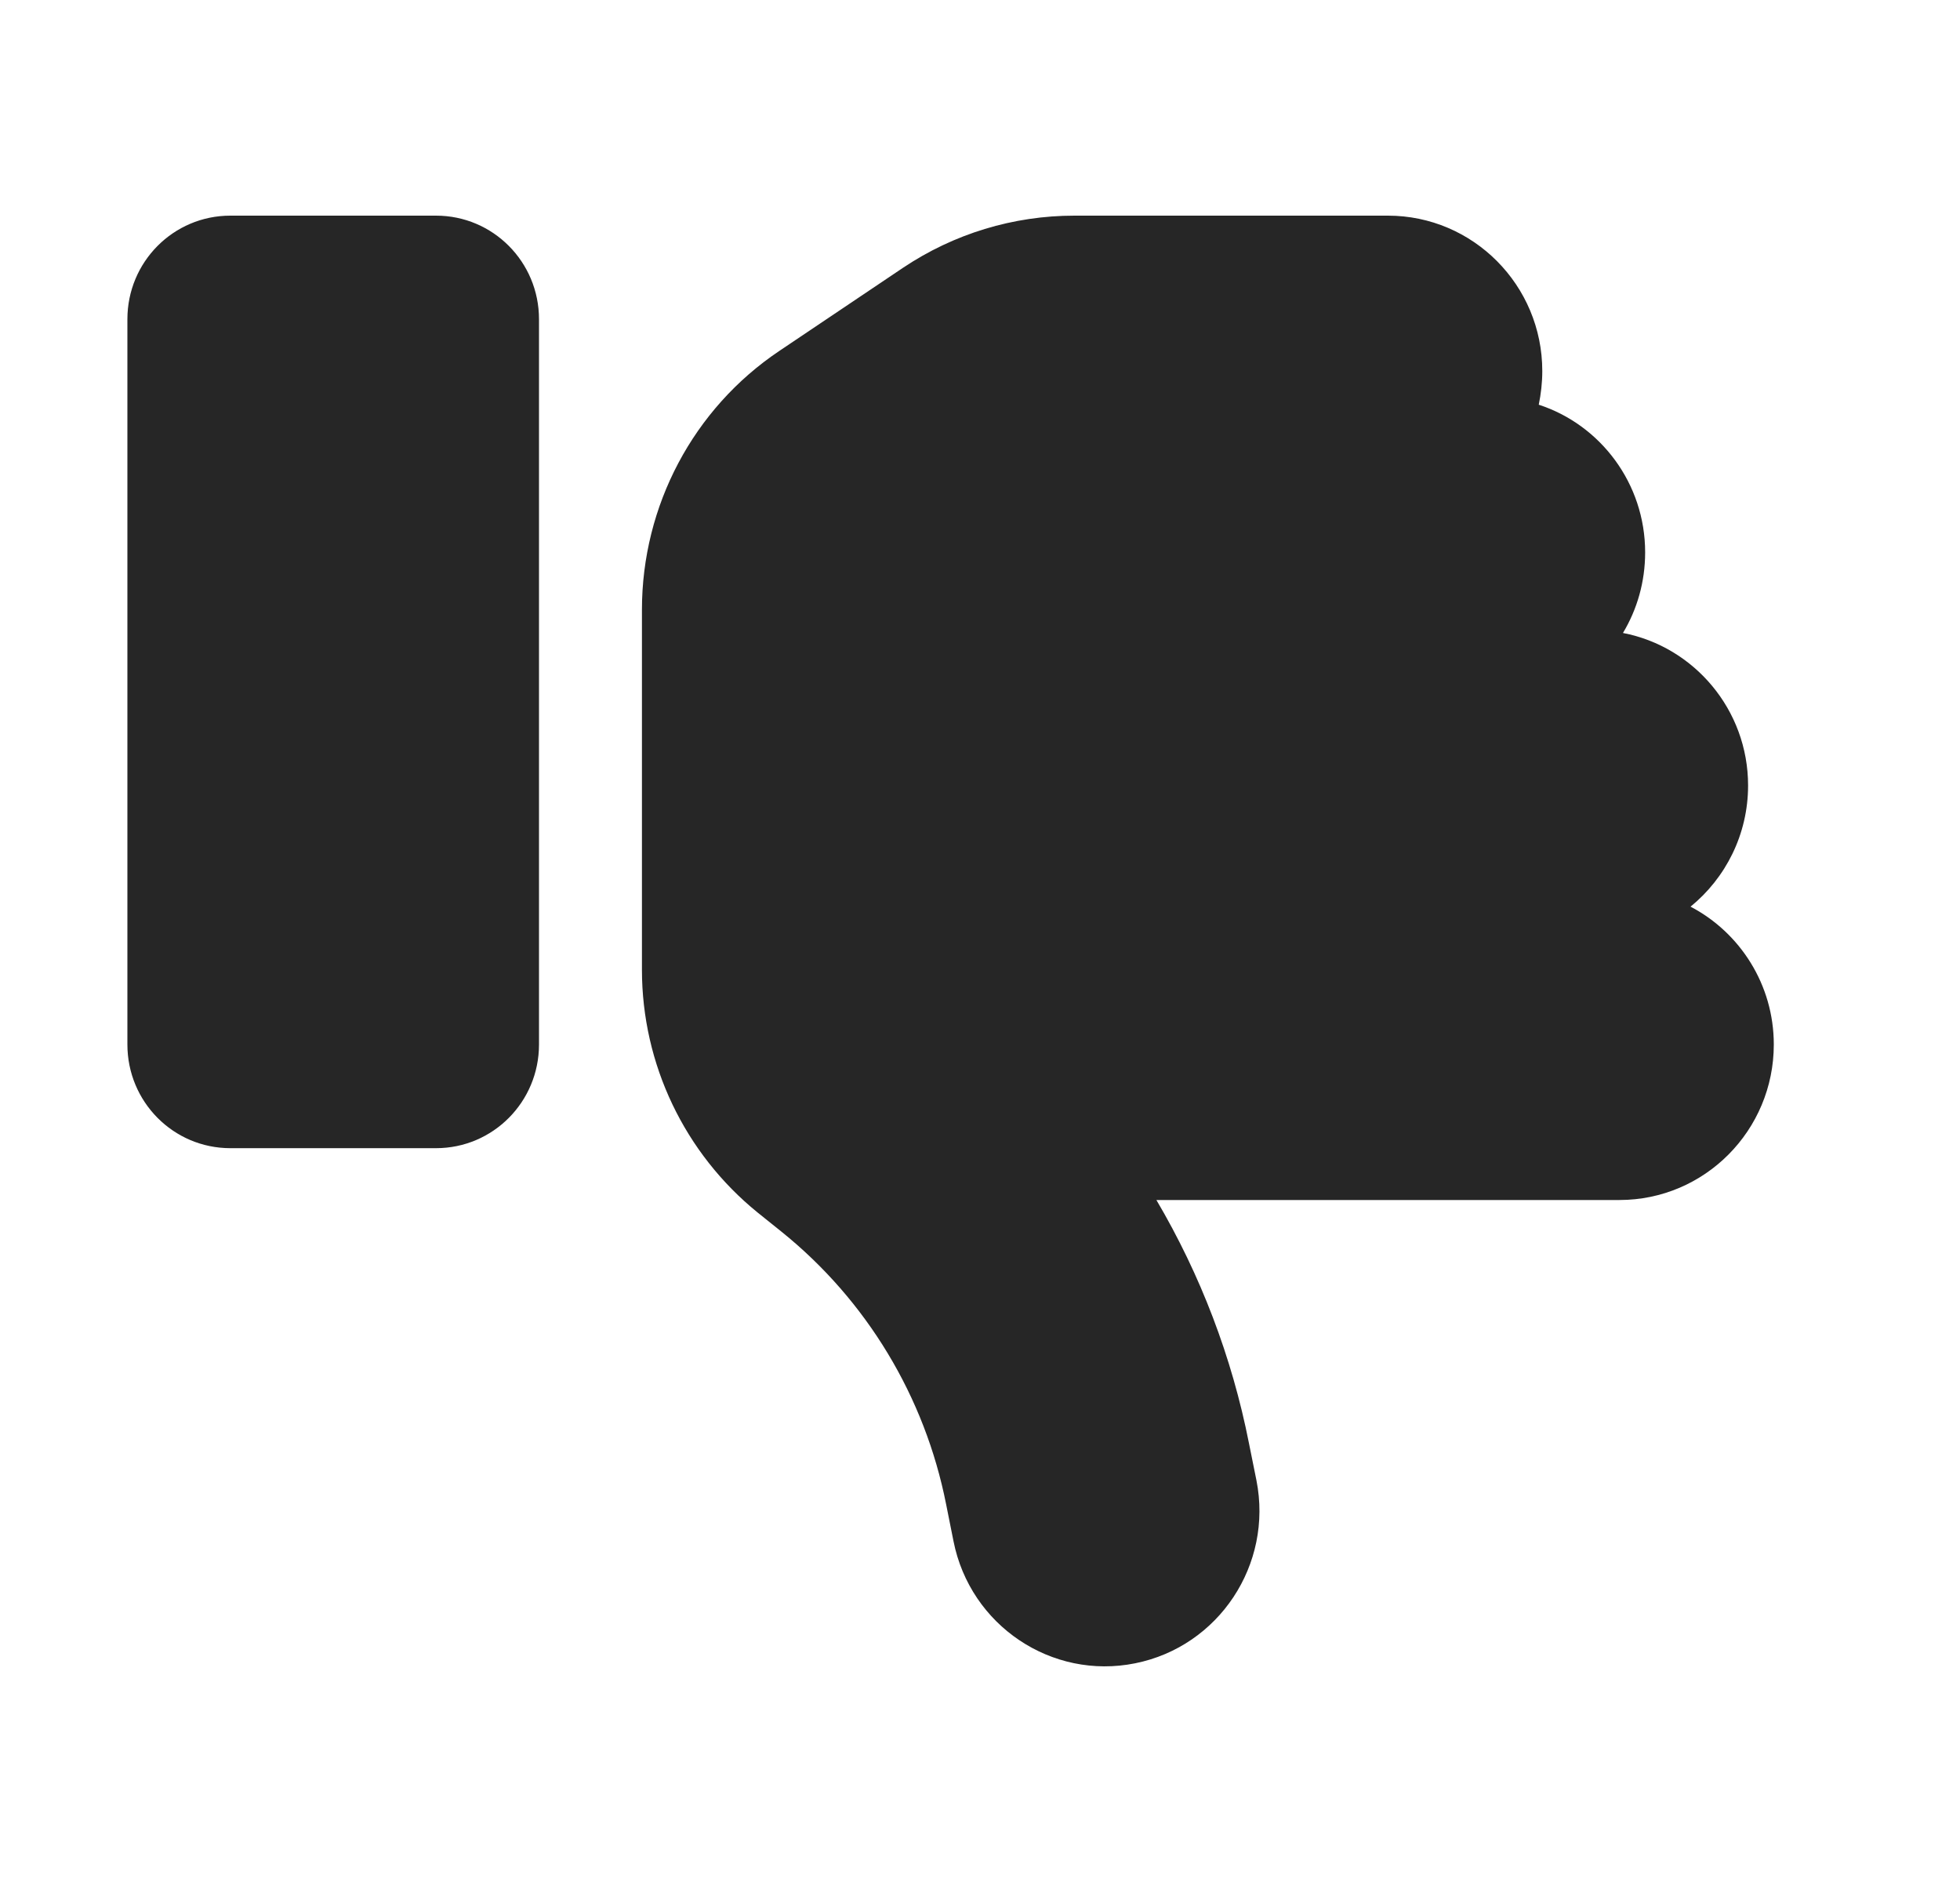 <svg width="25" height="24" viewBox="0 0 25 24" fill="none" xmlns="http://www.w3.org/2000/svg">
<path d="M14.479 21.211C15.546 20.997 16.239 19.952 16.026 18.878L15.931 18.407C15.714 17.305 15.312 16.256 14.75 15.303H20.656C21.743 15.303 22.625 14.415 22.625 13.32C22.625 12.557 22.194 11.892 21.563 11.562C22.01 11.198 22.297 10.641 22.297 10.017C22.297 9.051 21.608 8.246 20.701 8.072C20.882 7.771 20.984 7.42 20.984 7.044C20.984 6.165 20.414 5.417 19.627 5.161C19.655 5.025 19.672 4.881 19.672 4.732C19.672 3.638 18.79 2.75 17.703 2.75H13.704C12.925 2.75 12.166 2.981 11.518 3.415L9.939 4.476C8.844 5.211 8.188 6.45 8.188 7.775V9.357V11.338V12.367C8.188 13.572 8.733 14.708 9.664 15.463L9.968 15.707C11.055 16.582 11.797 17.813 12.068 19.184L12.162 19.654C12.375 20.728 13.413 21.426 14.479 21.211ZM2.938 14.642H5.562C6.288 14.642 6.875 14.051 6.875 13.32V4.071C6.875 3.34 6.288 2.75 5.562 2.75H2.938C2.212 2.75 1.625 3.34 1.625 4.071V13.32C1.625 14.051 2.212 14.642 2.938 14.642Z" fill="#262626"/>
</svg>

